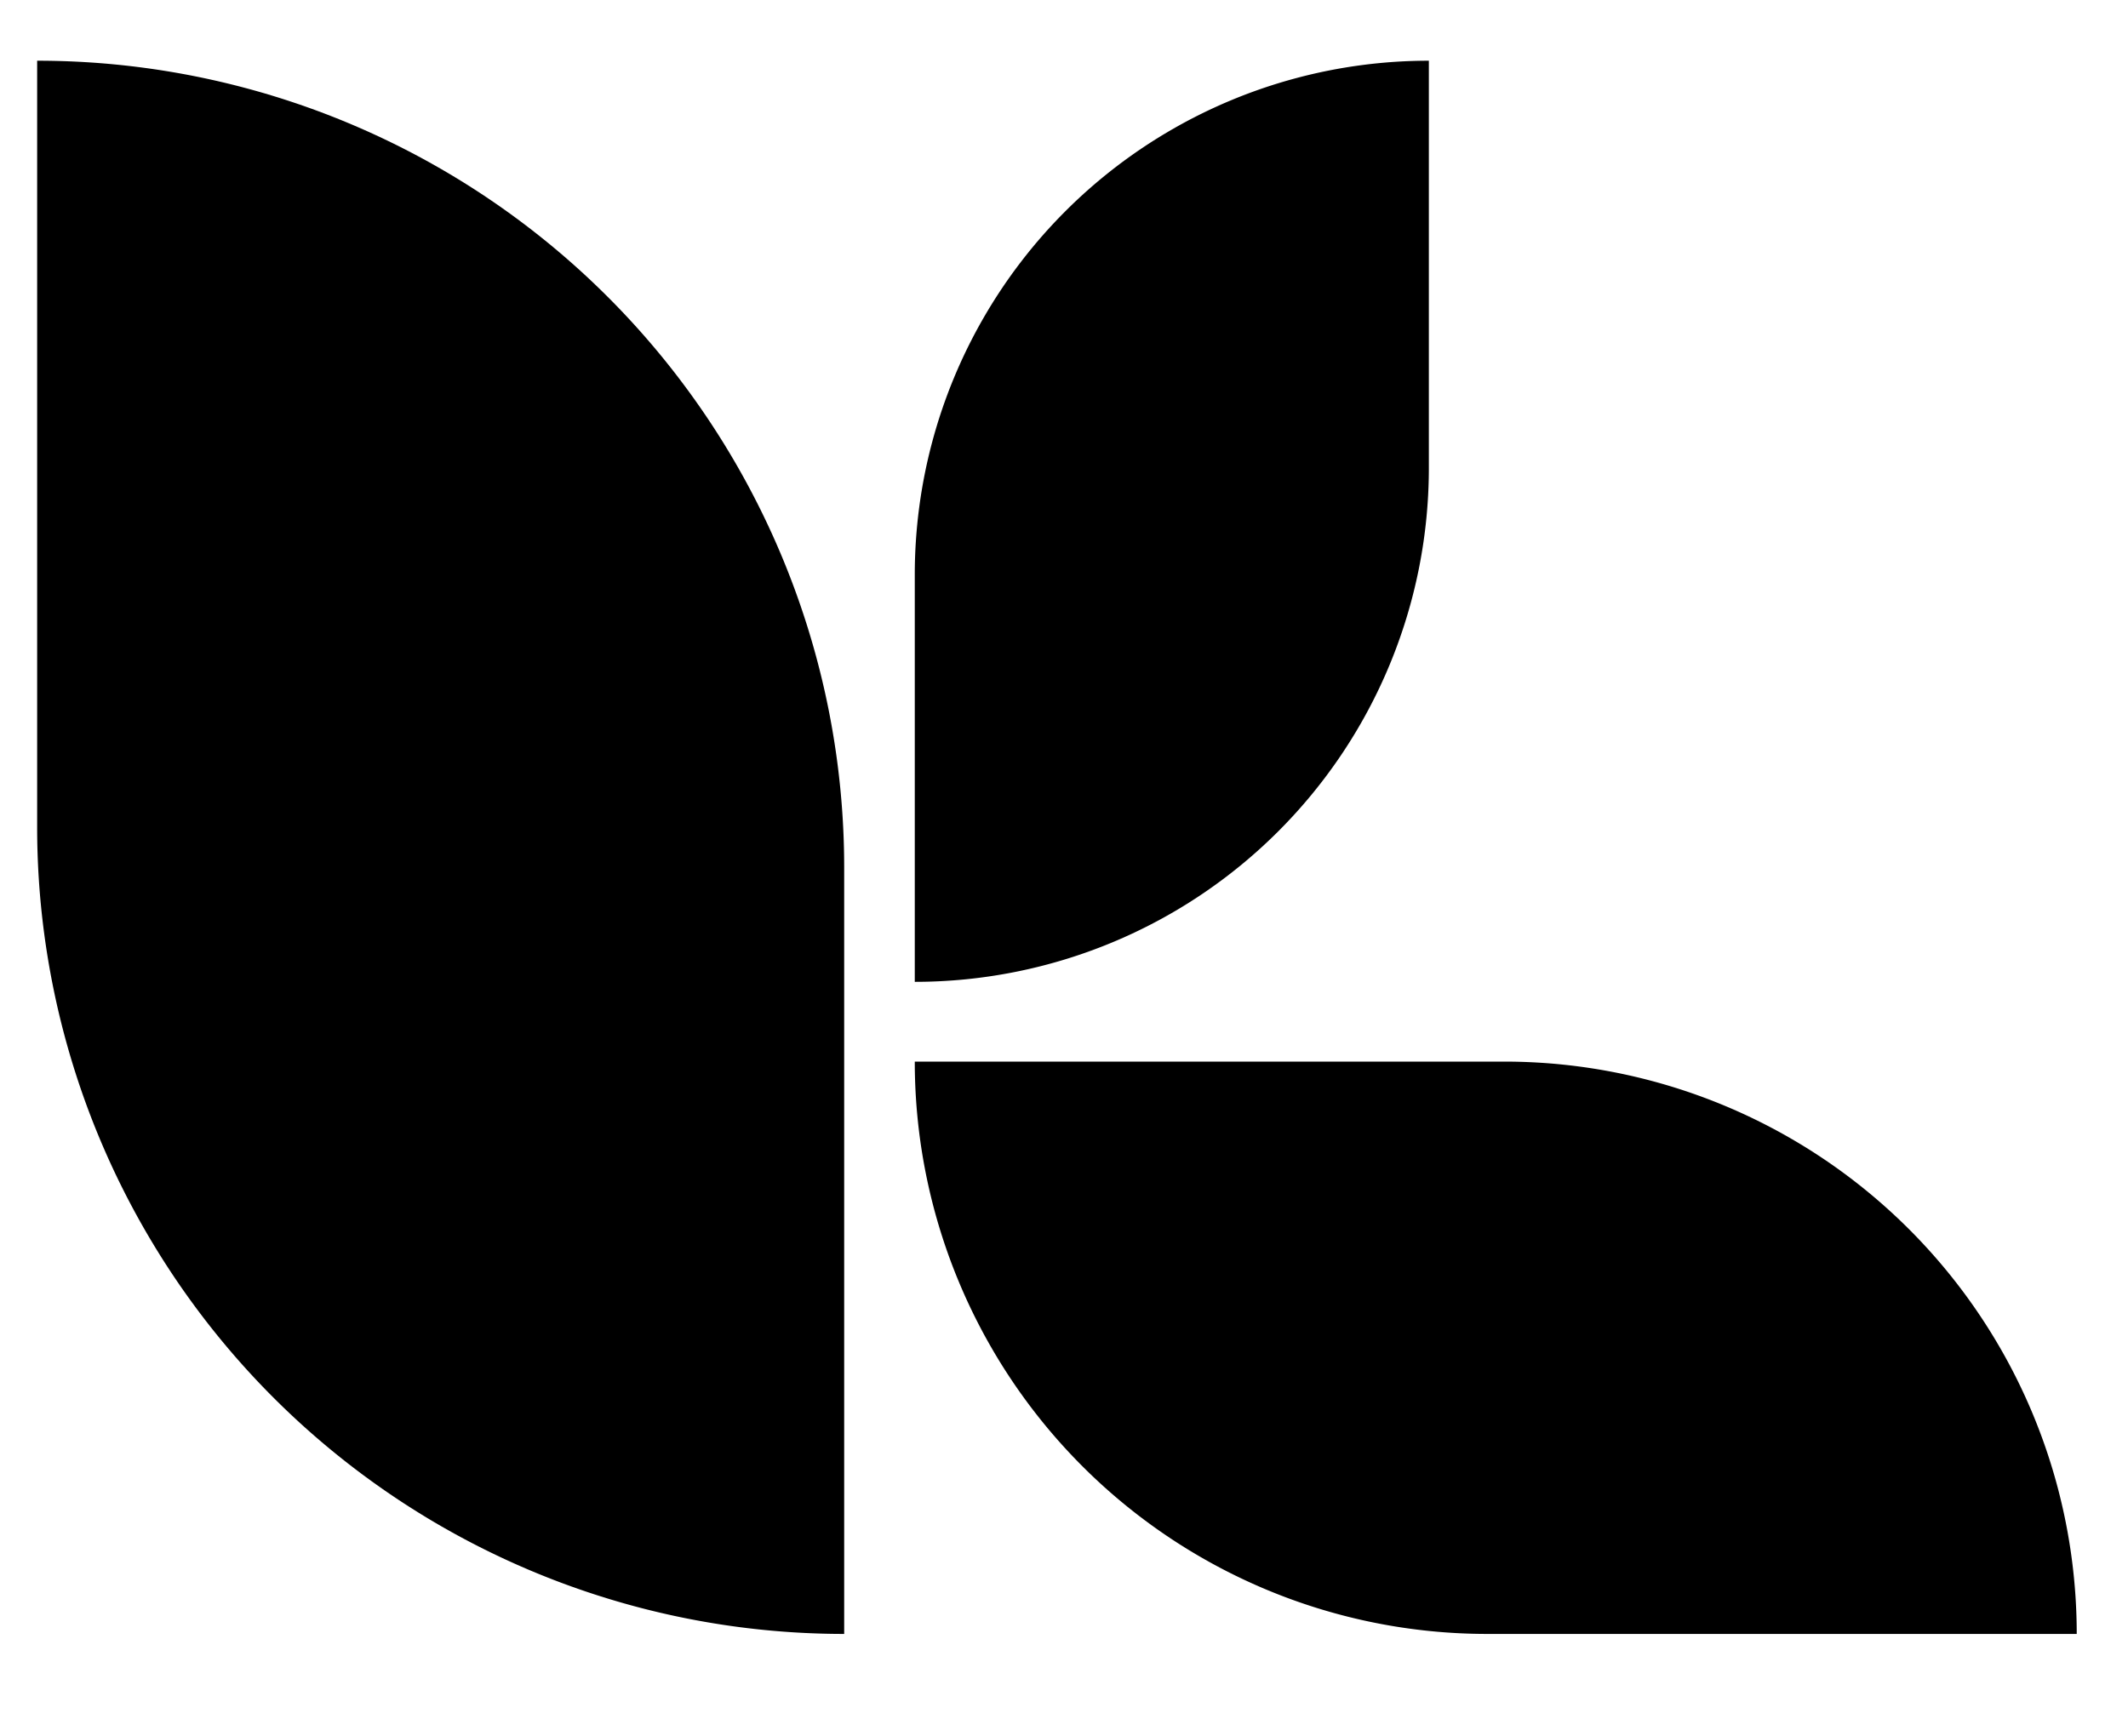<svg xmlns="http://www.w3.org/2000/svg" viewBox="0 0 155.23 126.64"><g id="Graphic_Elements" data-name="Graphic Elements"><path d="M2.71,4.43h0A58.86,58.86,0,0,1,61.58,63.29v55.93a0,0,0,0,1,0,0h0A58.86,58.86,0,0,1,2.71,60.36V4.43A0,0,0,0,1,2.71,4.43Z"/><path d="M66.73,71.64h0V41.93a37.5,37.5,0,0,1,37.5-37.5h0V34.14A37.5,37.5,0,0,1,66.73,71.64Z"/><path d="M66.73,77.46h43a41.76,41.76,0,0,1,41.76,41.76v0a0,0,0,0,1,0,0h-43A41.76,41.76,0,0,1,66.73,77.46v0A0,0,0,0,1,66.73,77.46Z"/></g></svg>